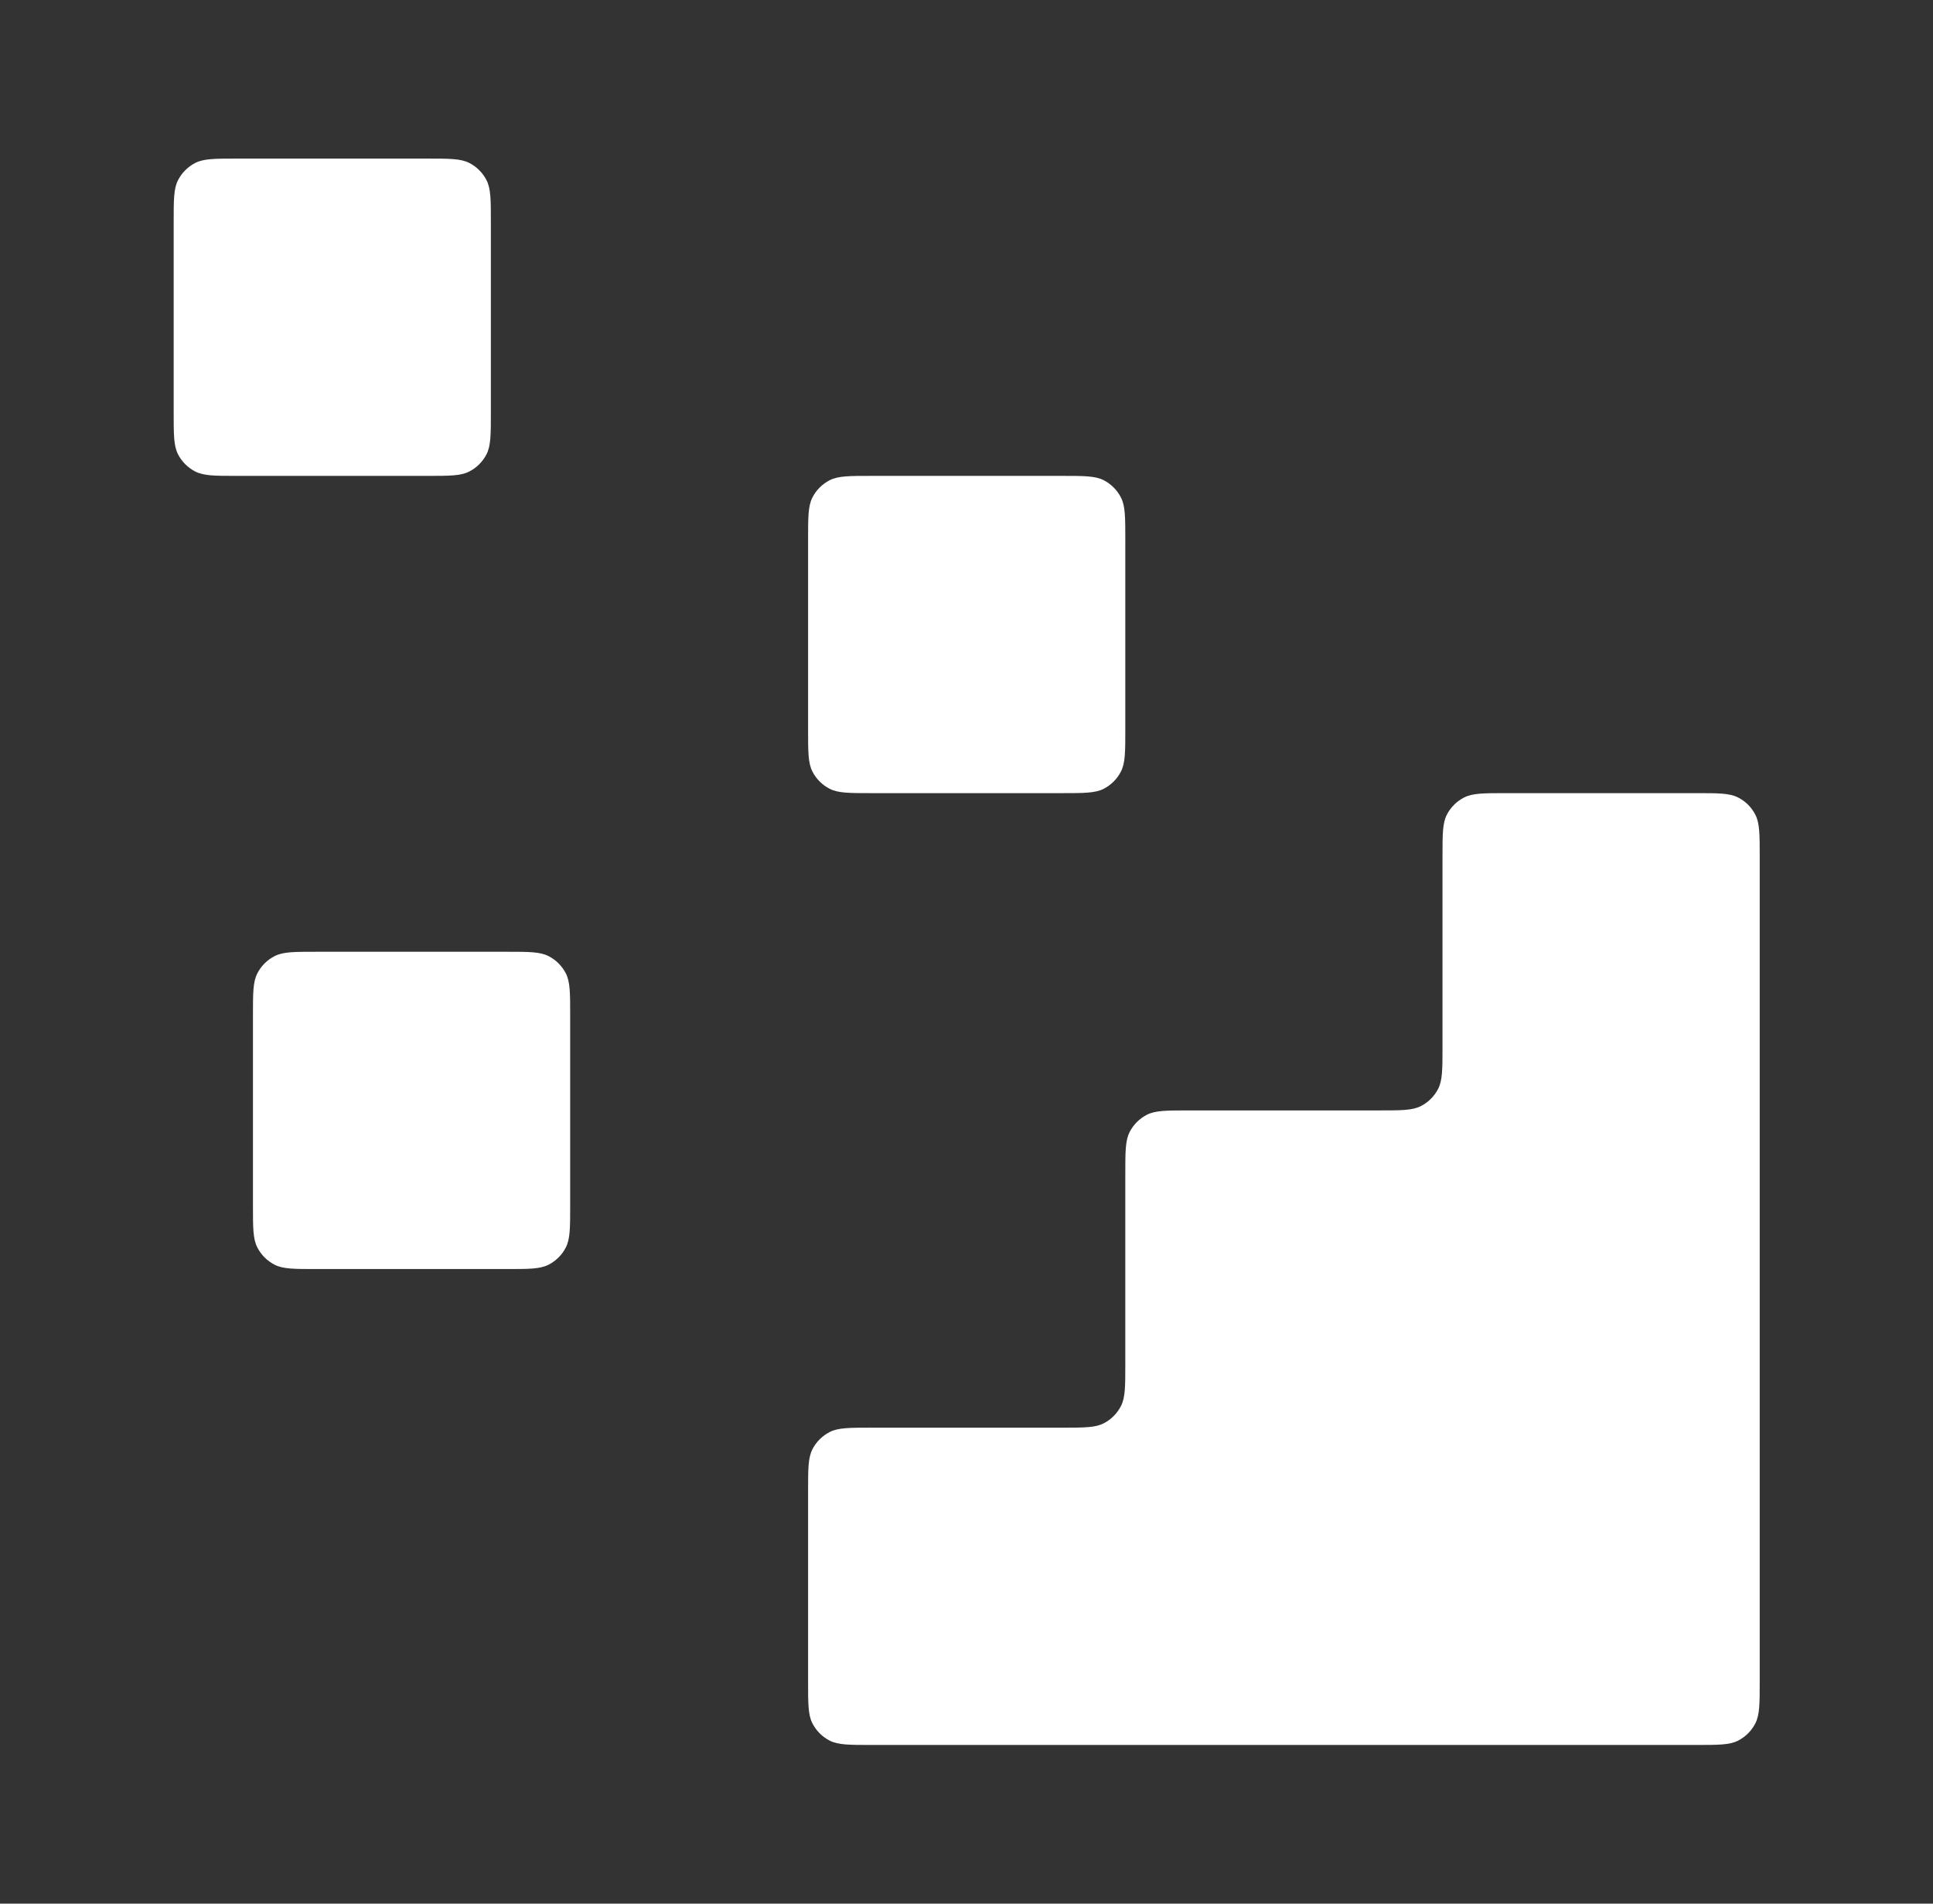 <svg width="65" height="64" viewBox="0 0 65 64" fill="none" xmlns="http://www.w3.org/2000/svg">
<rect x="0" y="0" width="65" height="64" fill="#333333" stroke="none"/>
<path d="M57.039 58.665C57.786 58.665 58.16 58.665 58.445 58.52C58.696 58.392 58.9 58.188 59.027 57.937C59.173 57.652 59.173 57.278 59.173 56.532V28.799C59.173 28.052 59.173 27.678 59.027 27.393C58.9 27.142 58.696 26.938 58.445 26.811C58.16 26.665 57.786 26.665 57.039 26.665L50.639 26.665C49.893 26.665 49.519 26.665 49.234 26.811C48.983 26.938 48.779 27.142 48.651 27.393C48.506 27.678 48.506 28.052 48.506 28.799V35.199C48.506 35.945 48.506 36.319 48.361 36.604C48.233 36.855 48.029 37.059 47.778 37.187C47.493 37.332 47.12 37.332 46.373 37.332H39.973C39.226 37.332 38.853 37.332 38.568 37.477C38.317 37.605 38.113 37.809 37.985 38.06C37.84 38.345 37.84 38.718 37.84 39.465V45.865C37.84 46.612 37.84 46.985 37.694 47.27C37.566 47.521 37.362 47.725 37.112 47.853C36.826 47.998 36.453 47.998 35.706 47.998H29.306C28.56 47.998 28.186 47.998 27.901 48.144C27.65 48.272 27.446 48.475 27.318 48.726C27.173 49.012 27.173 49.385 27.173 50.132V56.532C27.173 57.278 27.173 57.652 27.318 57.937C27.446 58.188 27.65 58.392 27.901 58.52C28.186 58.665 28.56 58.665 29.306 58.665L57.039 58.665Z" fill="white"/>
<path d="M27.173 18.132C27.173 17.385 27.173 17.012 27.318 16.727C27.446 16.476 27.65 16.272 27.901 16.144C28.186 15.999 28.56 15.999 29.306 15.999H35.706C36.453 15.999 36.826 15.999 37.112 16.144C37.362 16.272 37.566 16.476 37.694 16.727C37.84 17.012 37.84 17.385 37.84 18.132V24.532C37.84 25.279 37.84 25.652 37.694 25.937C37.566 26.188 37.362 26.392 37.112 26.52C36.826 26.665 36.453 26.665 35.706 26.665H29.306C28.56 26.665 28.186 26.665 27.901 26.52C27.65 26.392 27.446 26.188 27.318 25.937C27.173 25.652 27.173 25.279 27.173 24.532V18.132Z" fill="white"/>
<path d="M8.506 34.132C8.506 33.385 8.506 33.012 8.652 32.727C8.78 32.476 8.984 32.272 9.235 32.144C9.52 31.998 9.893 31.998 10.64 31.998H17.04C17.787 31.998 18.16 31.998 18.445 32.144C18.696 32.272 18.9 32.476 19.028 32.727C19.173 33.012 19.173 33.385 19.173 34.132V40.532C19.173 41.279 19.173 41.652 19.028 41.937C18.9 42.188 18.696 42.392 18.445 42.52C18.16 42.665 17.787 42.665 17.04 42.665H10.64C9.893 42.665 9.52 42.665 9.235 42.52C8.984 42.392 8.78 42.188 8.652 41.937C8.506 41.652 8.506 41.279 8.506 40.532V34.132Z" fill="white"/>
<path d="M5.84 7.465C5.84 6.719 5.84 6.345 5.985 6.06C6.113 5.809 6.317 5.605 6.568 5.477C6.853 5.332 7.226 5.332 7.973 5.332H14.373C15.12 5.332 15.493 5.332 15.778 5.477C16.029 5.605 16.233 5.809 16.361 6.06C16.506 6.345 16.506 6.719 16.506 7.465V13.865C16.506 14.612 16.506 14.985 16.361 15.271C16.233 15.521 16.029 15.726 15.778 15.853C15.493 15.999 15.12 15.999 14.373 15.999H7.973C7.226 15.999 6.853 15.999 6.568 15.853C6.317 15.726 6.113 15.521 5.985 15.271C5.84 14.985 5.84 14.612 5.84 13.865V7.465Z" fill="white"/>
</svg>
